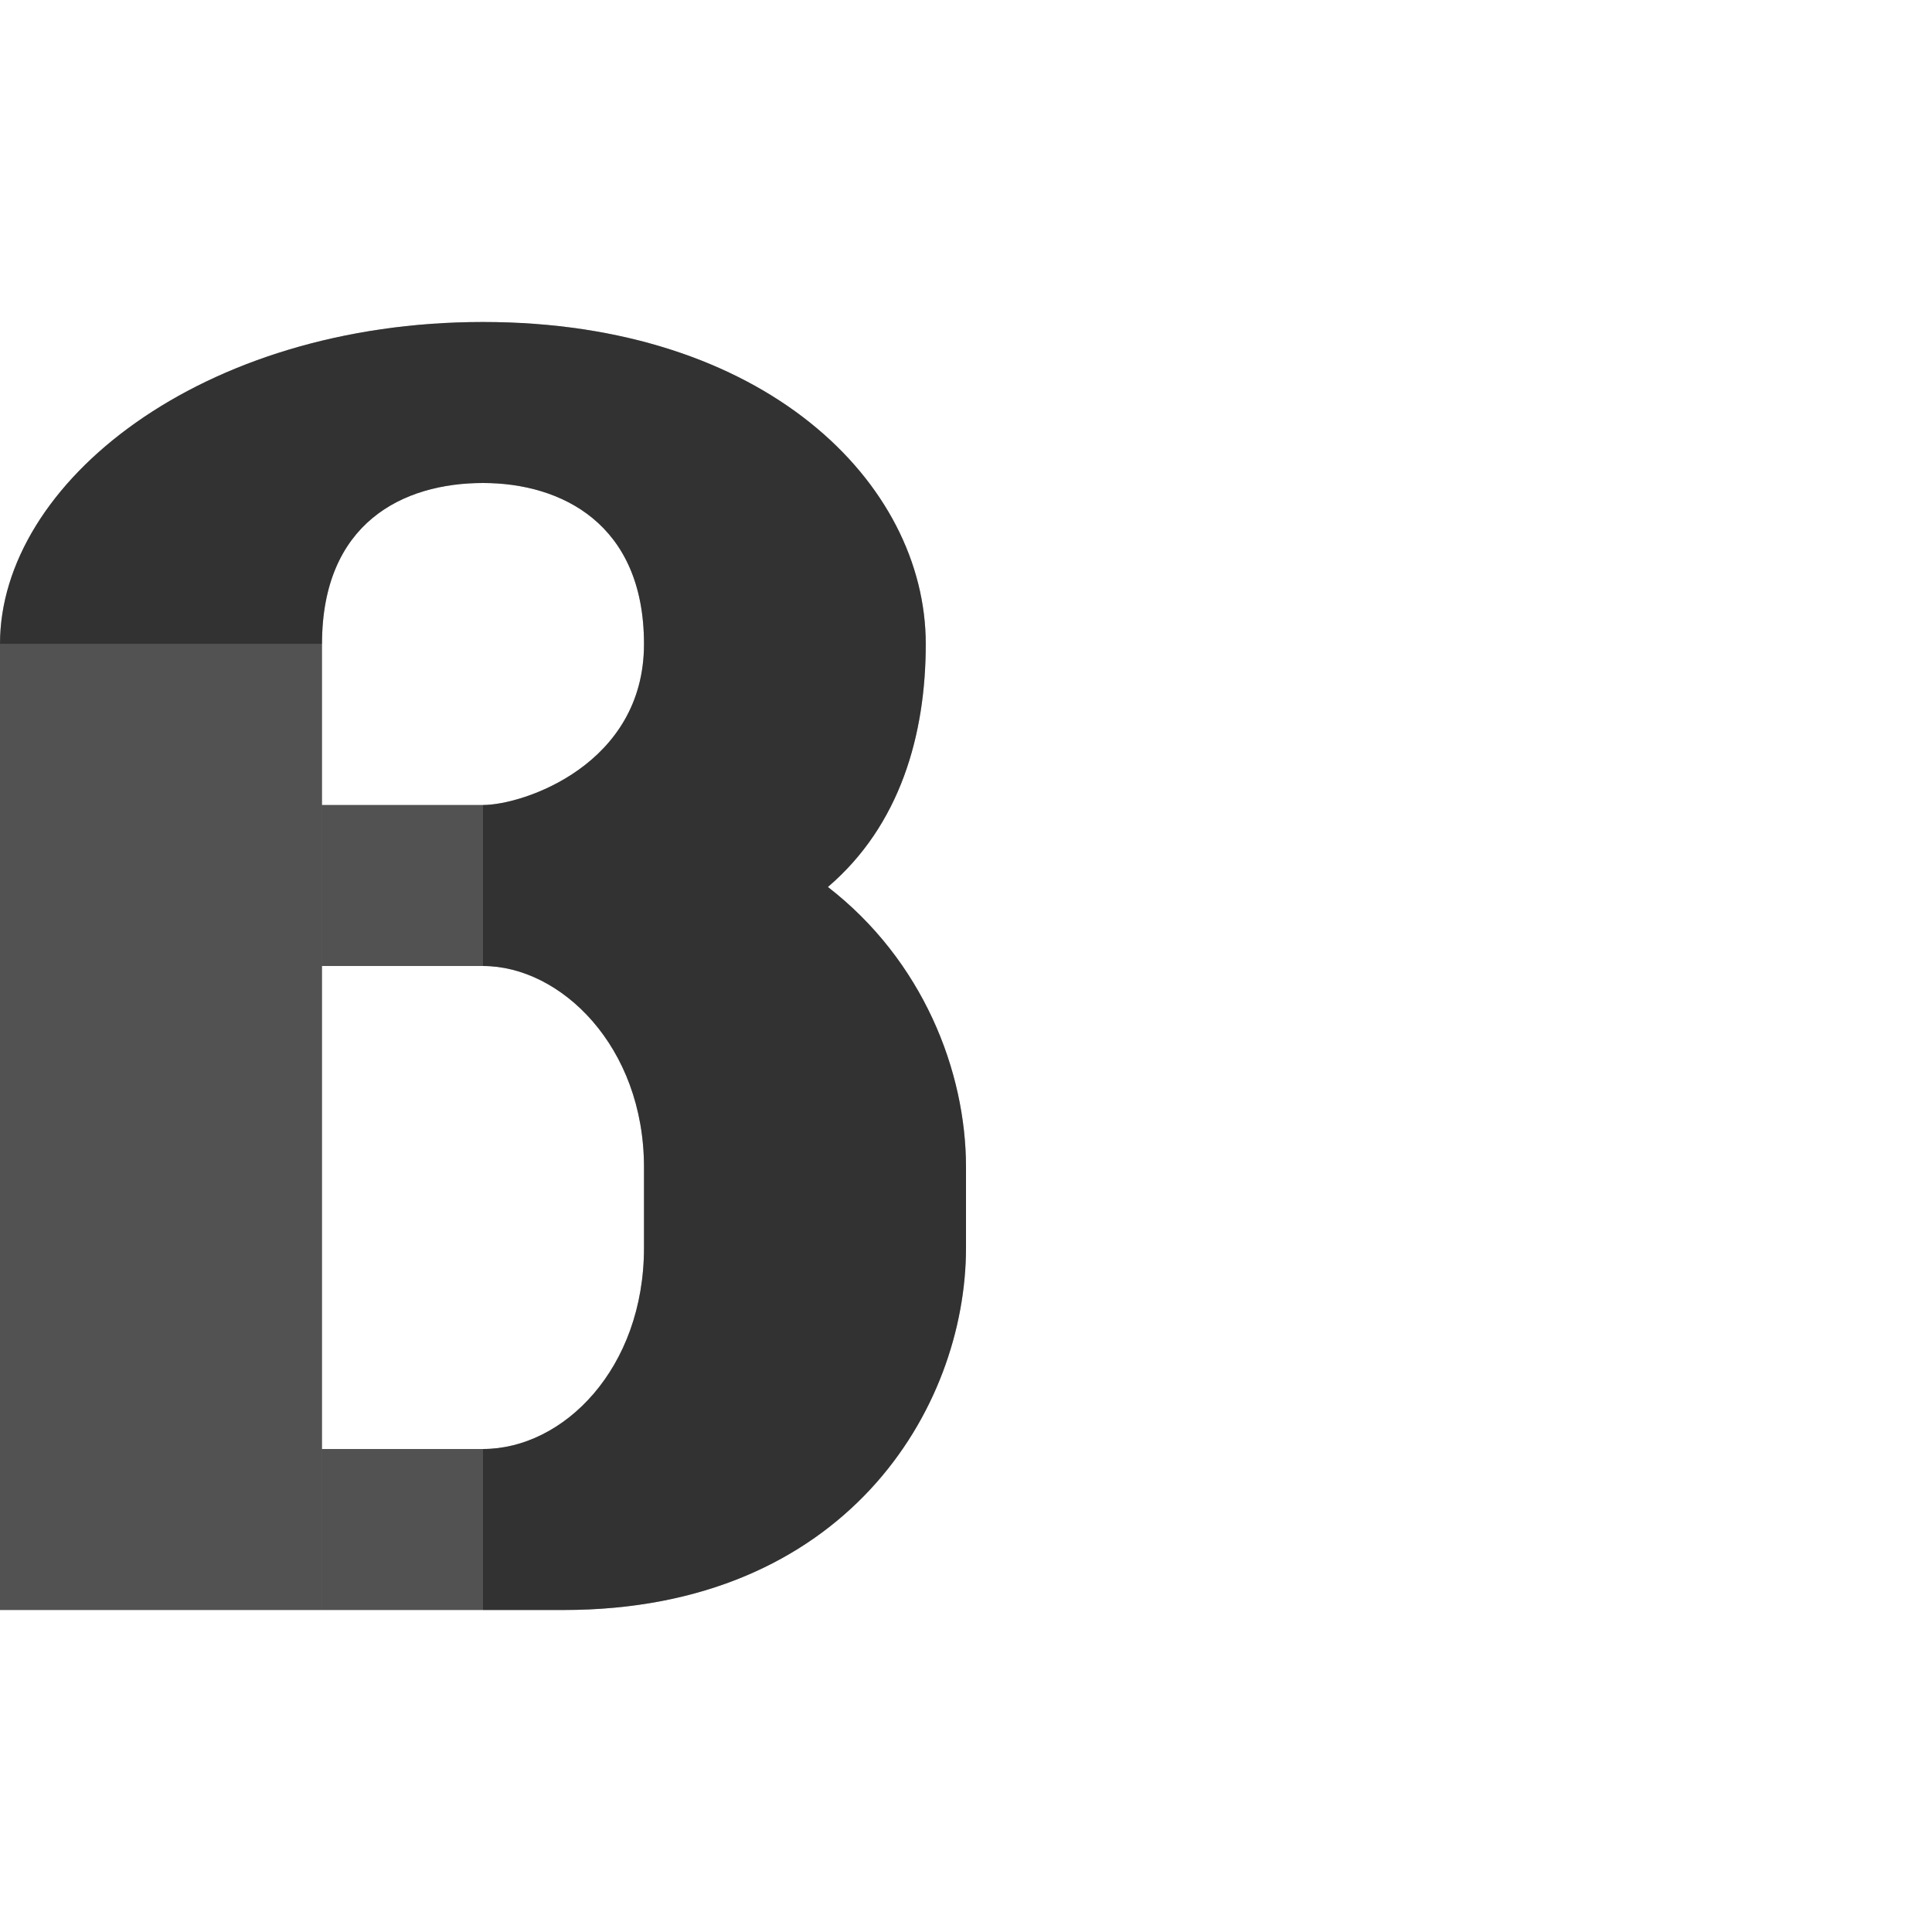 <?xml version="1.0" encoding="UTF-8" standalone="no"?>
<!-- Created with Inkscape (http://www.inkscape.org/) -->

<svg
   width="1200"
   height="1200"
   viewBox="0 0 1200 1200"
   version="1.1"
   id="svg1"
   inkscape:version="1.2.1 (9c6d41e410, 2022-07-14)"
   sodipodi:docname="976_beta-symbol.svg"
   xml:space="preserve"
   xmlns:inkscape="http://www.inkscape.org/namespaces/inkscape"
   xmlns:sodipodi="http://sodipodi.sourceforge.net/DTD/sodipodi-0.dtd"
   xmlns="http://www.w3.org/2000/svg"
   xmlns:svg="http://www.w3.org/2000/svg"><sodipodi:namedview
     id="namedview1"
     pagecolor="#ffffff"
     bordercolor="#000000"
     borderopacity="0.25"
     inkscape:showpageshadow="2"
     inkscape:pageopacity="0.0"
     inkscape:pagecheckerboard="0"
     inkscape:deskcolor="#d1d1d1"
     inkscape:document-units="px"
     showgrid="true"
     inkscape:zoom="0.78606705"
     inkscape:cx="156.4752"
     inkscape:cy="737.21447"
     inkscape:window-width="1350"
     inkscape:window-height="1230"
     inkscape:window-x="1722"
     inkscape:window-y="67"
     inkscape:window-maximized="0"
     inkscape:current-layer="layer1"
     showguides="false"><inkscape:grid
       id="grid1"
       units="px"
       originx="0"
       originy="0"
       spacingx="25"
       spacingy="25"
       empcolor="#0099e5"
       empopacity="0.302"
       color="#0099e5"
       opacity="0.149"
       empspacing="4"
       dotted="false"
       gridanglex="30"
       gridanglez="30"
       visible="true" /></sodipodi:namedview><defs
     id="defs1" /><g
     inkscape:label="Layer 1"
     inkscape:groupmode="layer"
     id="layer1"><path
       id="path5289"
       style="fill:#000000;fill-opacity:0.555;stroke:none;stroke-width:1px;stroke-linecap:butt;stroke-linejoin:miter;stroke-opacity:1"
       d="m 200,400 c 0,-75 50,-100 100,-100 48.285,0 100,25 100,100 0,75 -75,100 -100,100 v 100 c 48.285,0 100,50 100,125 v 50 c 0,75 -50,125 -100,125 v 100 h 50 c 175,0 250,-125 250,-225 V 725 C 600,665.22 573.168,596.527 514.223,550.924 559.186,512.472 575,456.236 575,400 575,300 475,200 300,200 125,200 0,300 0,400 Z"
       sodipodi:nodetypes="cssccssccssscsccc" /><rect
       style="fill:#808080;fill-opacity:0.555;stroke-linecap:square;paint-order:stroke markers fill"
       id="rect439"
       width="100"
       height="100"
       x="200"
       y="500" /><rect
       style="fill:#808080;fill-opacity:0.555;stroke-linecap:square;paint-order:stroke markers fill"
       id="rect441"
       width="100"
       height="100"
       x="200"
       y="900" /><rect
       style="fill:#808080;fill-opacity:0.555;stroke-linecap:square;paint-order:stroke markers fill"
       id="rect962"
       width="200"
       height="600"
       x="0"
       y="400" /><path
       id="path5289-2"
       style="fill:#000000;fill-opacity:0.555;stroke:none;stroke-width:1px;stroke-linecap:butt;stroke-linejoin:miter;stroke-opacity:1"
       d="M 300 200 C 125 200 0 300 0 400 L 0 1000 L 200 1000 L 300 1000 L 350 1000 C 524.999 1000 600 875 600 775 L 600 725 C 600 665.22 573.168 596.527 514.223 550.924 C 559.186 512.472 575 456.236 575 400 C 575 300 474.999 200 300 200 z M 300 300 C 348.285 300 400 325 400 400 C 400 475 325 500 300 500 L 200 500 L 200 400 C 200 325 250 300 300 300 z M 200 600 L 300 600 C 348.285 600 400 650 400 725 L 400 775 C 400 850 350 900 300 900 L 200 900 L 200 600 z " /></g></svg>

